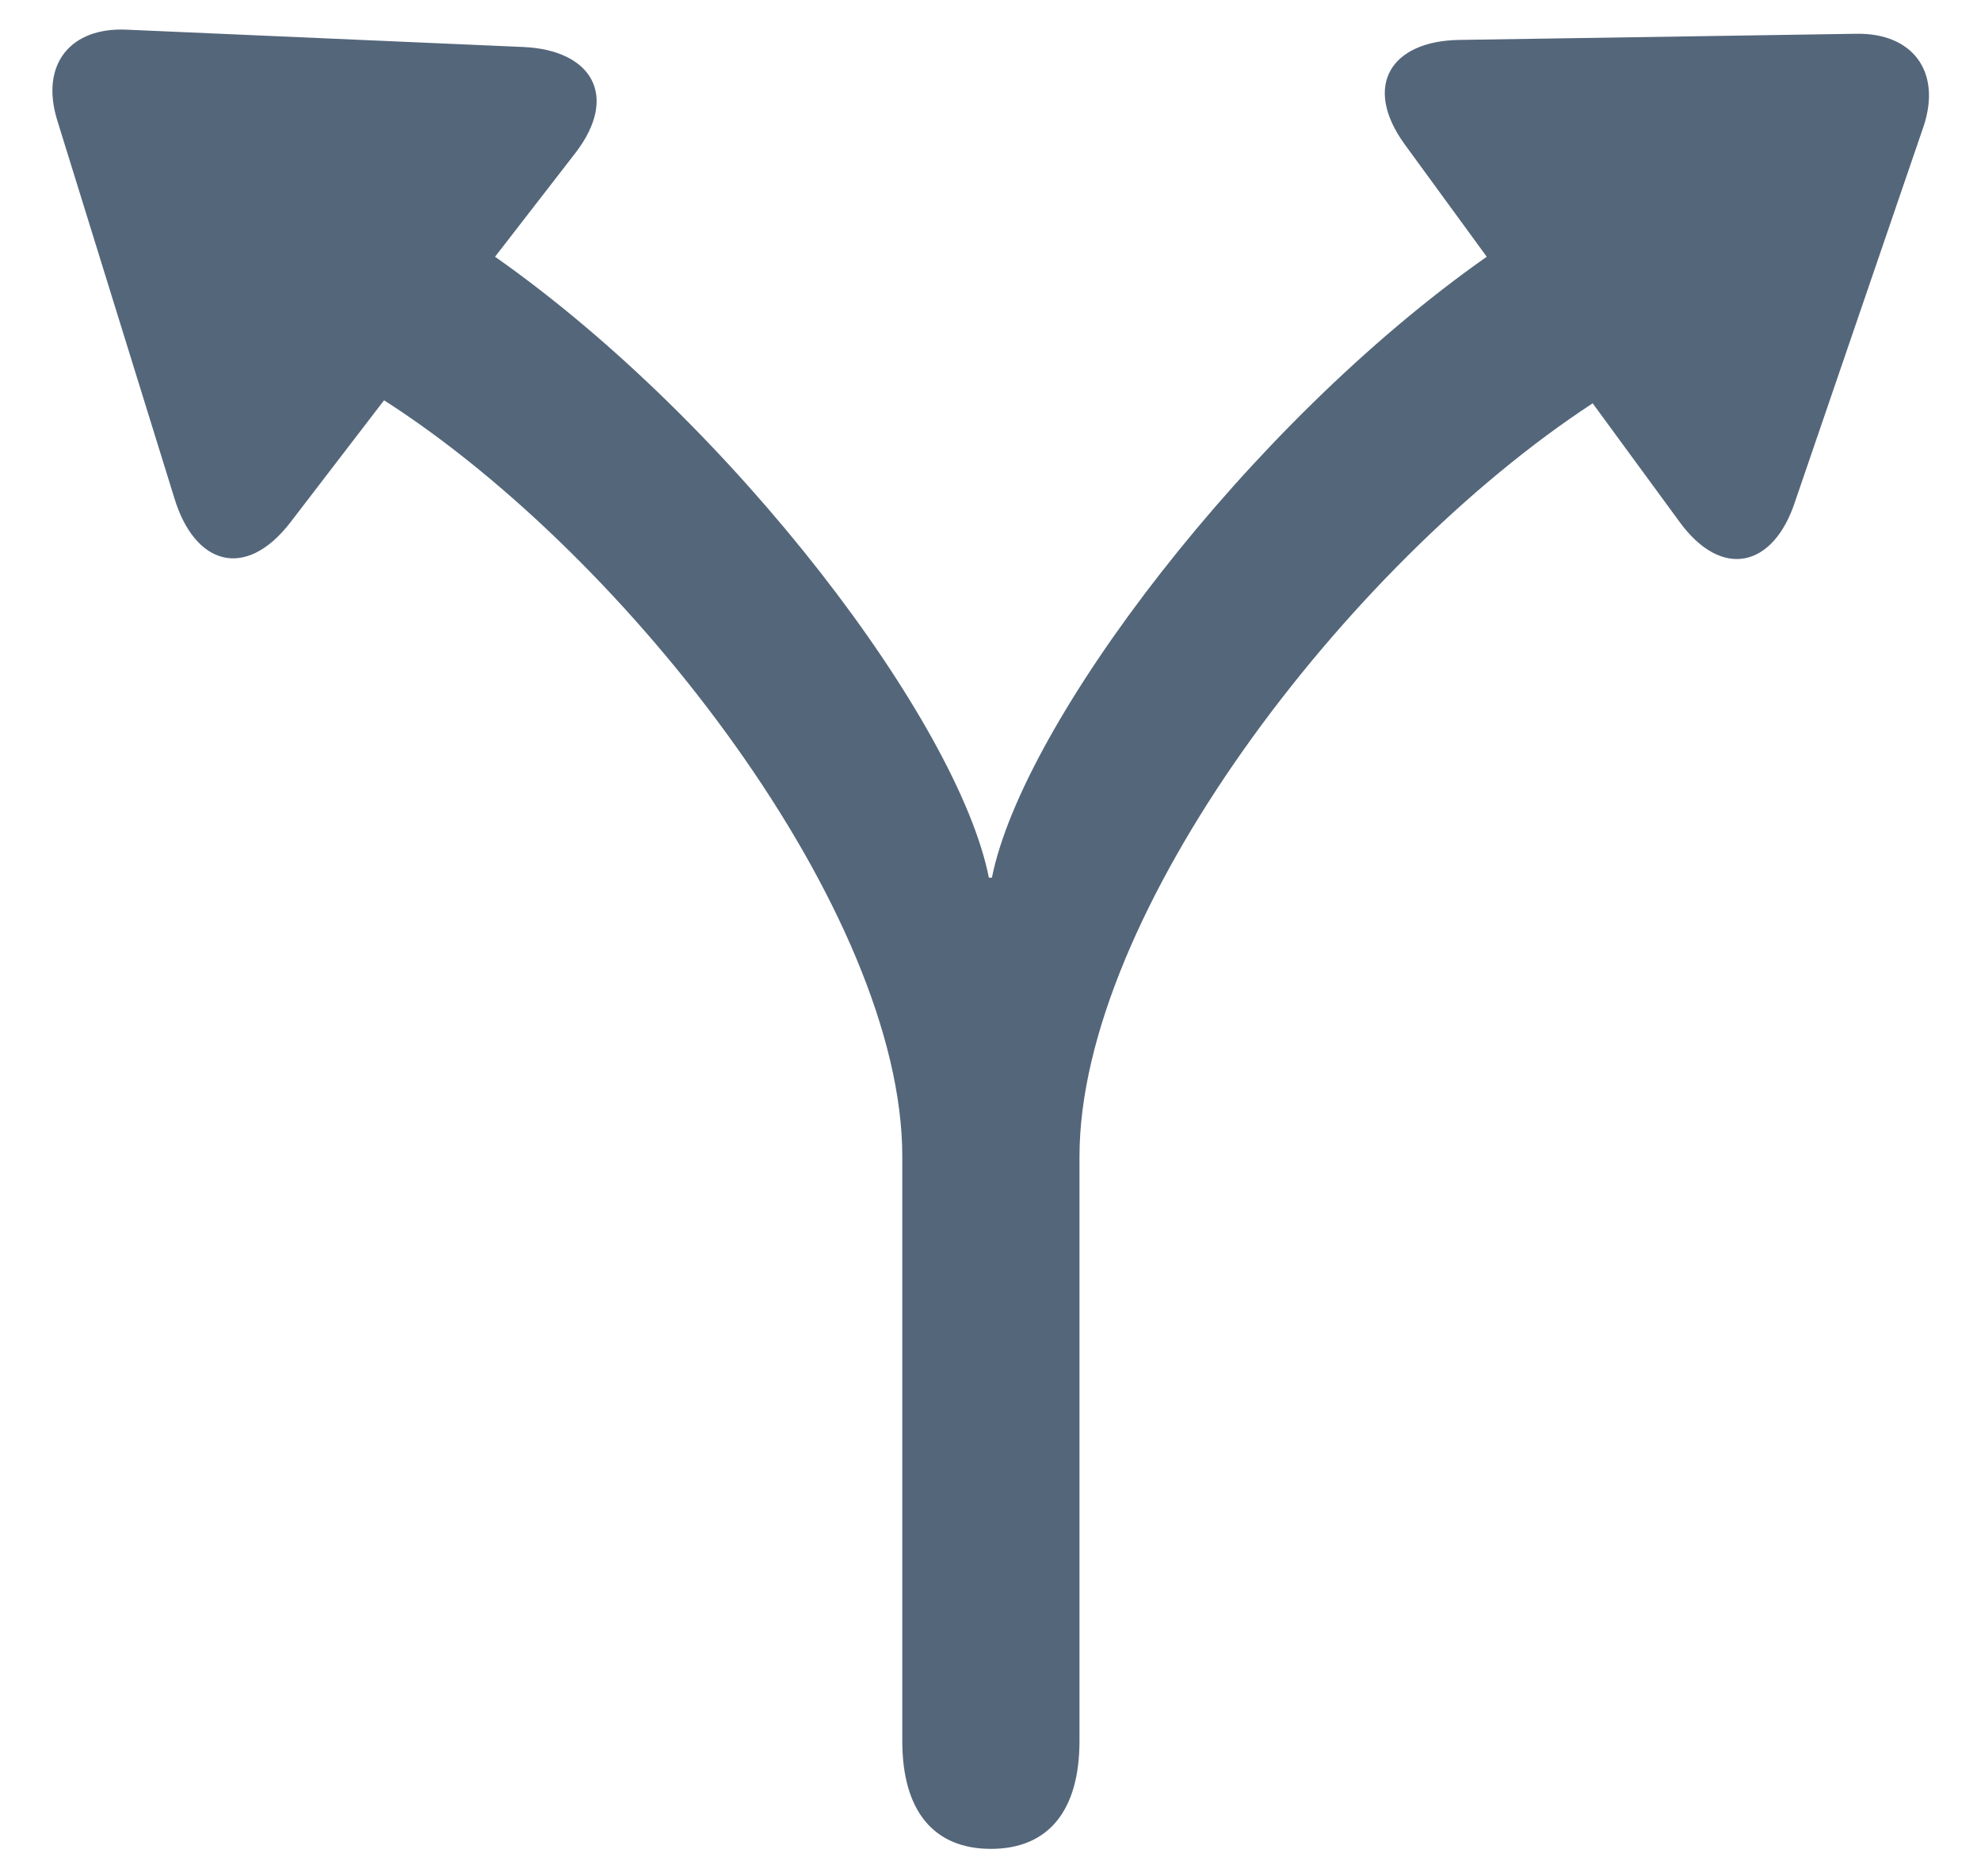 <svg width="38" height="36" viewBox="0 0 38 36" fill="none" xmlns="http://www.w3.org/2000/svg">
<path d="M5.57 10.023L7.367 7.68C12.094 10.707 17.308 17.504 17.308 22.191V33.402C17.308 34.75 17.914 35.473 19.008 35.473C20.102 35.473 20.707 34.75 20.707 33.402V22.191C20.707 17.562 25.805 10.844 30.551 7.738L32.211 10.004C33.031 11.137 34.027 10.883 34.437 9.613L36.898 2.426C37.25 1.371 36.684 0.629 35.609 0.648L27.992 0.766C26.683 0.785 26.137 1.644 26.937 2.758L28.519 4.926C23.93 8.148 19.613 13.89 19.027 16.84H18.969C18.383 13.871 14.086 8.148 9.496 4.926L11.039 2.933C11.879 1.84 11.351 0.961 10.043 0.902L2.445 0.57C1.351 0.512 0.766 1.234 1.098 2.308L3.344 9.555C3.734 10.844 4.711 11.137 5.57 10.023Z" fill="#54667A"/>
</svg>
